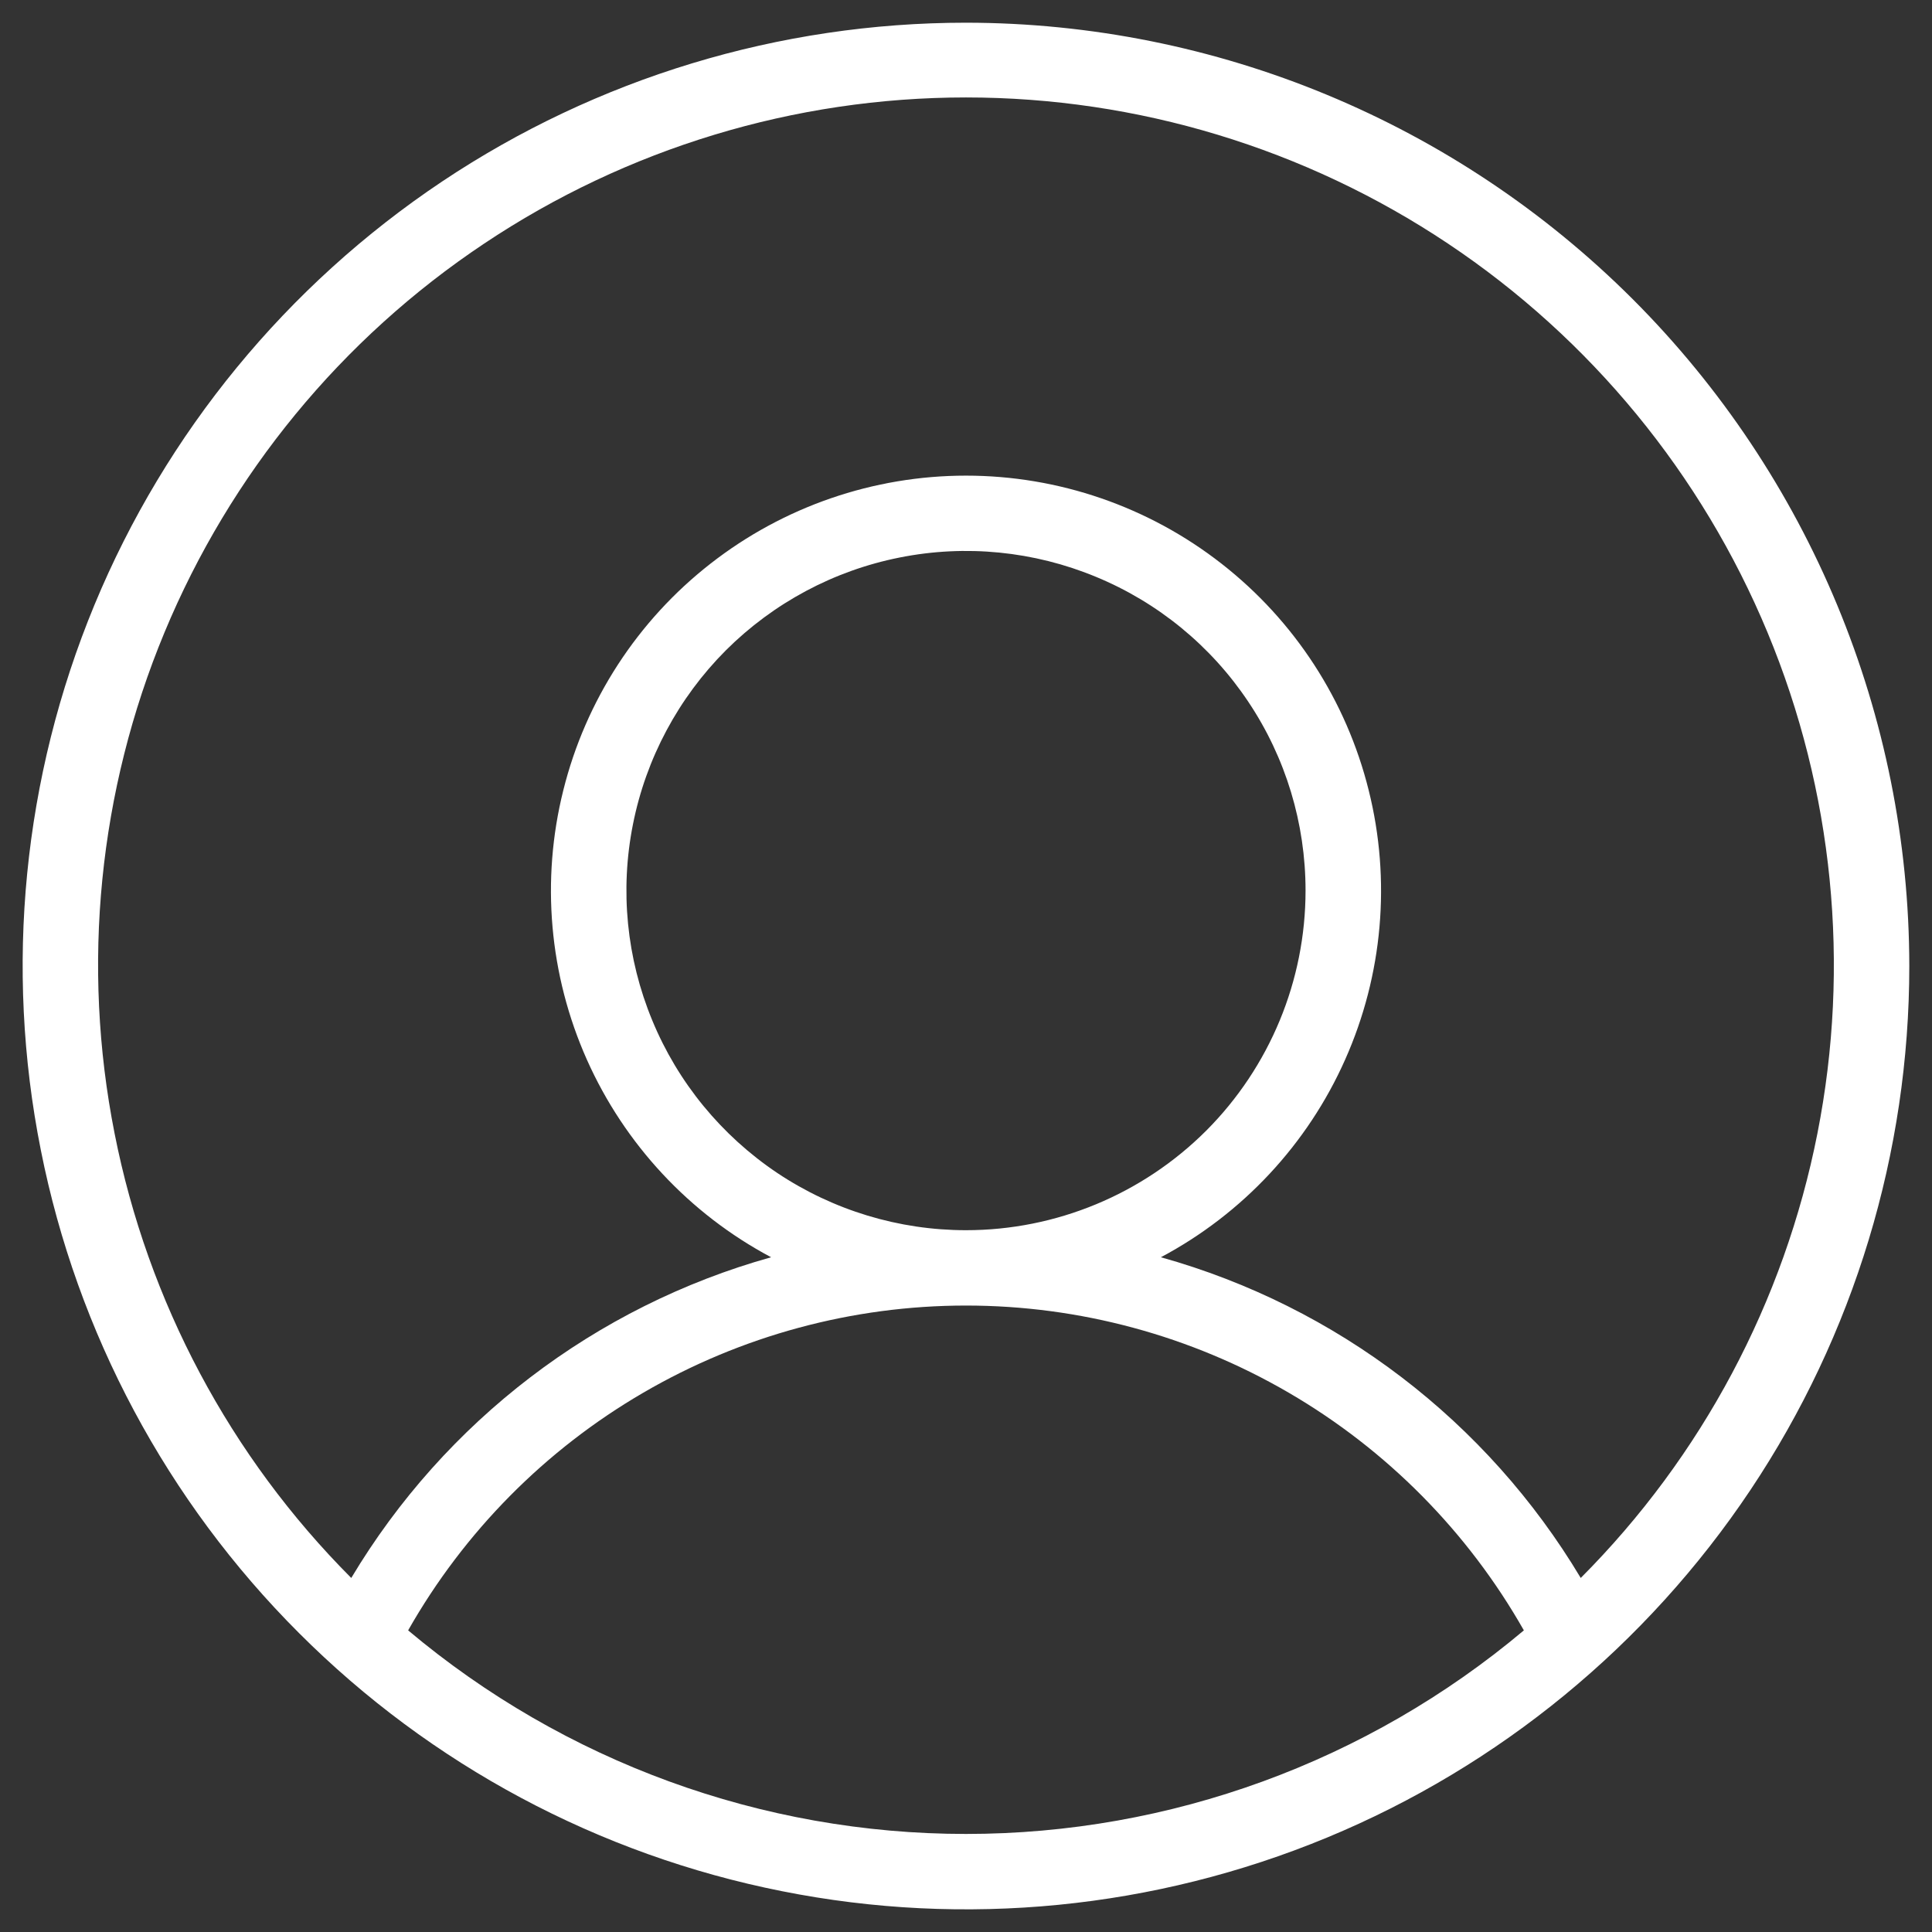 <svg width="16" height="16" viewBox="0 0 16 16" fill="none" xmlns="http://www.w3.org/2000/svg">
<rect x="0" y="0" width="16" height="16" fill="#333333" stroke="none"/>
<path d="M8 0.188C6.455 0.188 4.944 0.646 3.66 1.504C2.375 2.363 1.373 3.583 0.782 5.01C0.191 6.438 0.036 8.009 0.338 9.524C0.639 11.04 1.383 12.432 2.476 13.524C3.568 14.617 4.96 15.361 6.476 15.662C7.991 15.964 9.562 15.809 10.99 15.218C12.417 14.627 13.637 13.625 14.496 12.34C15.354 11.056 15.812 9.545 15.812 8C15.81 5.929 14.986 3.943 13.522 2.478C12.057 1.014 10.071 0.19 8 0.188ZM3.38 13.502C3.844 12.685 4.516 12.006 5.327 11.534C6.139 11.061 7.061 10.812 8 10.812C8.939 10.812 9.861 11.061 10.673 11.534C11.484 12.006 12.156 12.685 12.62 13.502C11.326 14.59 9.69 15.188 8 15.188C6.31 15.188 4.674 14.59 3.38 13.502ZM13.091 13.068C12.315 11.77 11.07 10.819 9.614 10.412C10.291 10.052 10.829 9.475 11.14 8.775C11.452 8.074 11.521 7.289 11.335 6.545C11.15 5.801 10.721 5.14 10.116 4.668C9.512 4.196 8.767 3.939 8 3.939C7.233 3.939 6.488 4.196 5.884 4.668C5.279 5.14 4.85 5.801 4.665 6.545C4.479 7.289 4.548 8.074 4.86 8.775C5.172 9.475 5.709 10.052 6.386 10.412C4.93 10.819 3.685 11.77 2.909 13.068C1.906 12.062 1.224 10.781 0.949 9.387C0.673 7.994 0.817 6.55 1.362 5.238C1.907 3.926 2.828 2.805 4.01 2.017C5.191 1.228 6.58 0.807 8 0.807C9.42 0.807 10.809 1.228 11.991 2.017C13.172 2.805 14.093 3.926 14.638 5.238C15.183 6.55 15.326 7.994 15.051 9.387C14.776 10.781 14.094 12.062 13.091 13.068ZM8 10.188C7.444 10.188 6.9 10.023 6.437 9.714C5.975 9.404 5.614 8.965 5.402 8.451C5.189 7.937 5.133 7.372 5.242 6.826C5.35 6.281 5.618 5.78 6.011 5.386C6.405 4.993 6.906 4.725 7.451 4.617C7.997 4.508 8.562 4.564 9.076 4.777C9.59 4.989 10.03 5.35 10.338 5.812C10.648 6.275 10.812 6.819 10.812 7.375C10.812 8.121 10.516 8.836 9.989 9.364C9.461 9.891 8.746 10.188 8 10.188Z" fill="white"/>
</svg>
